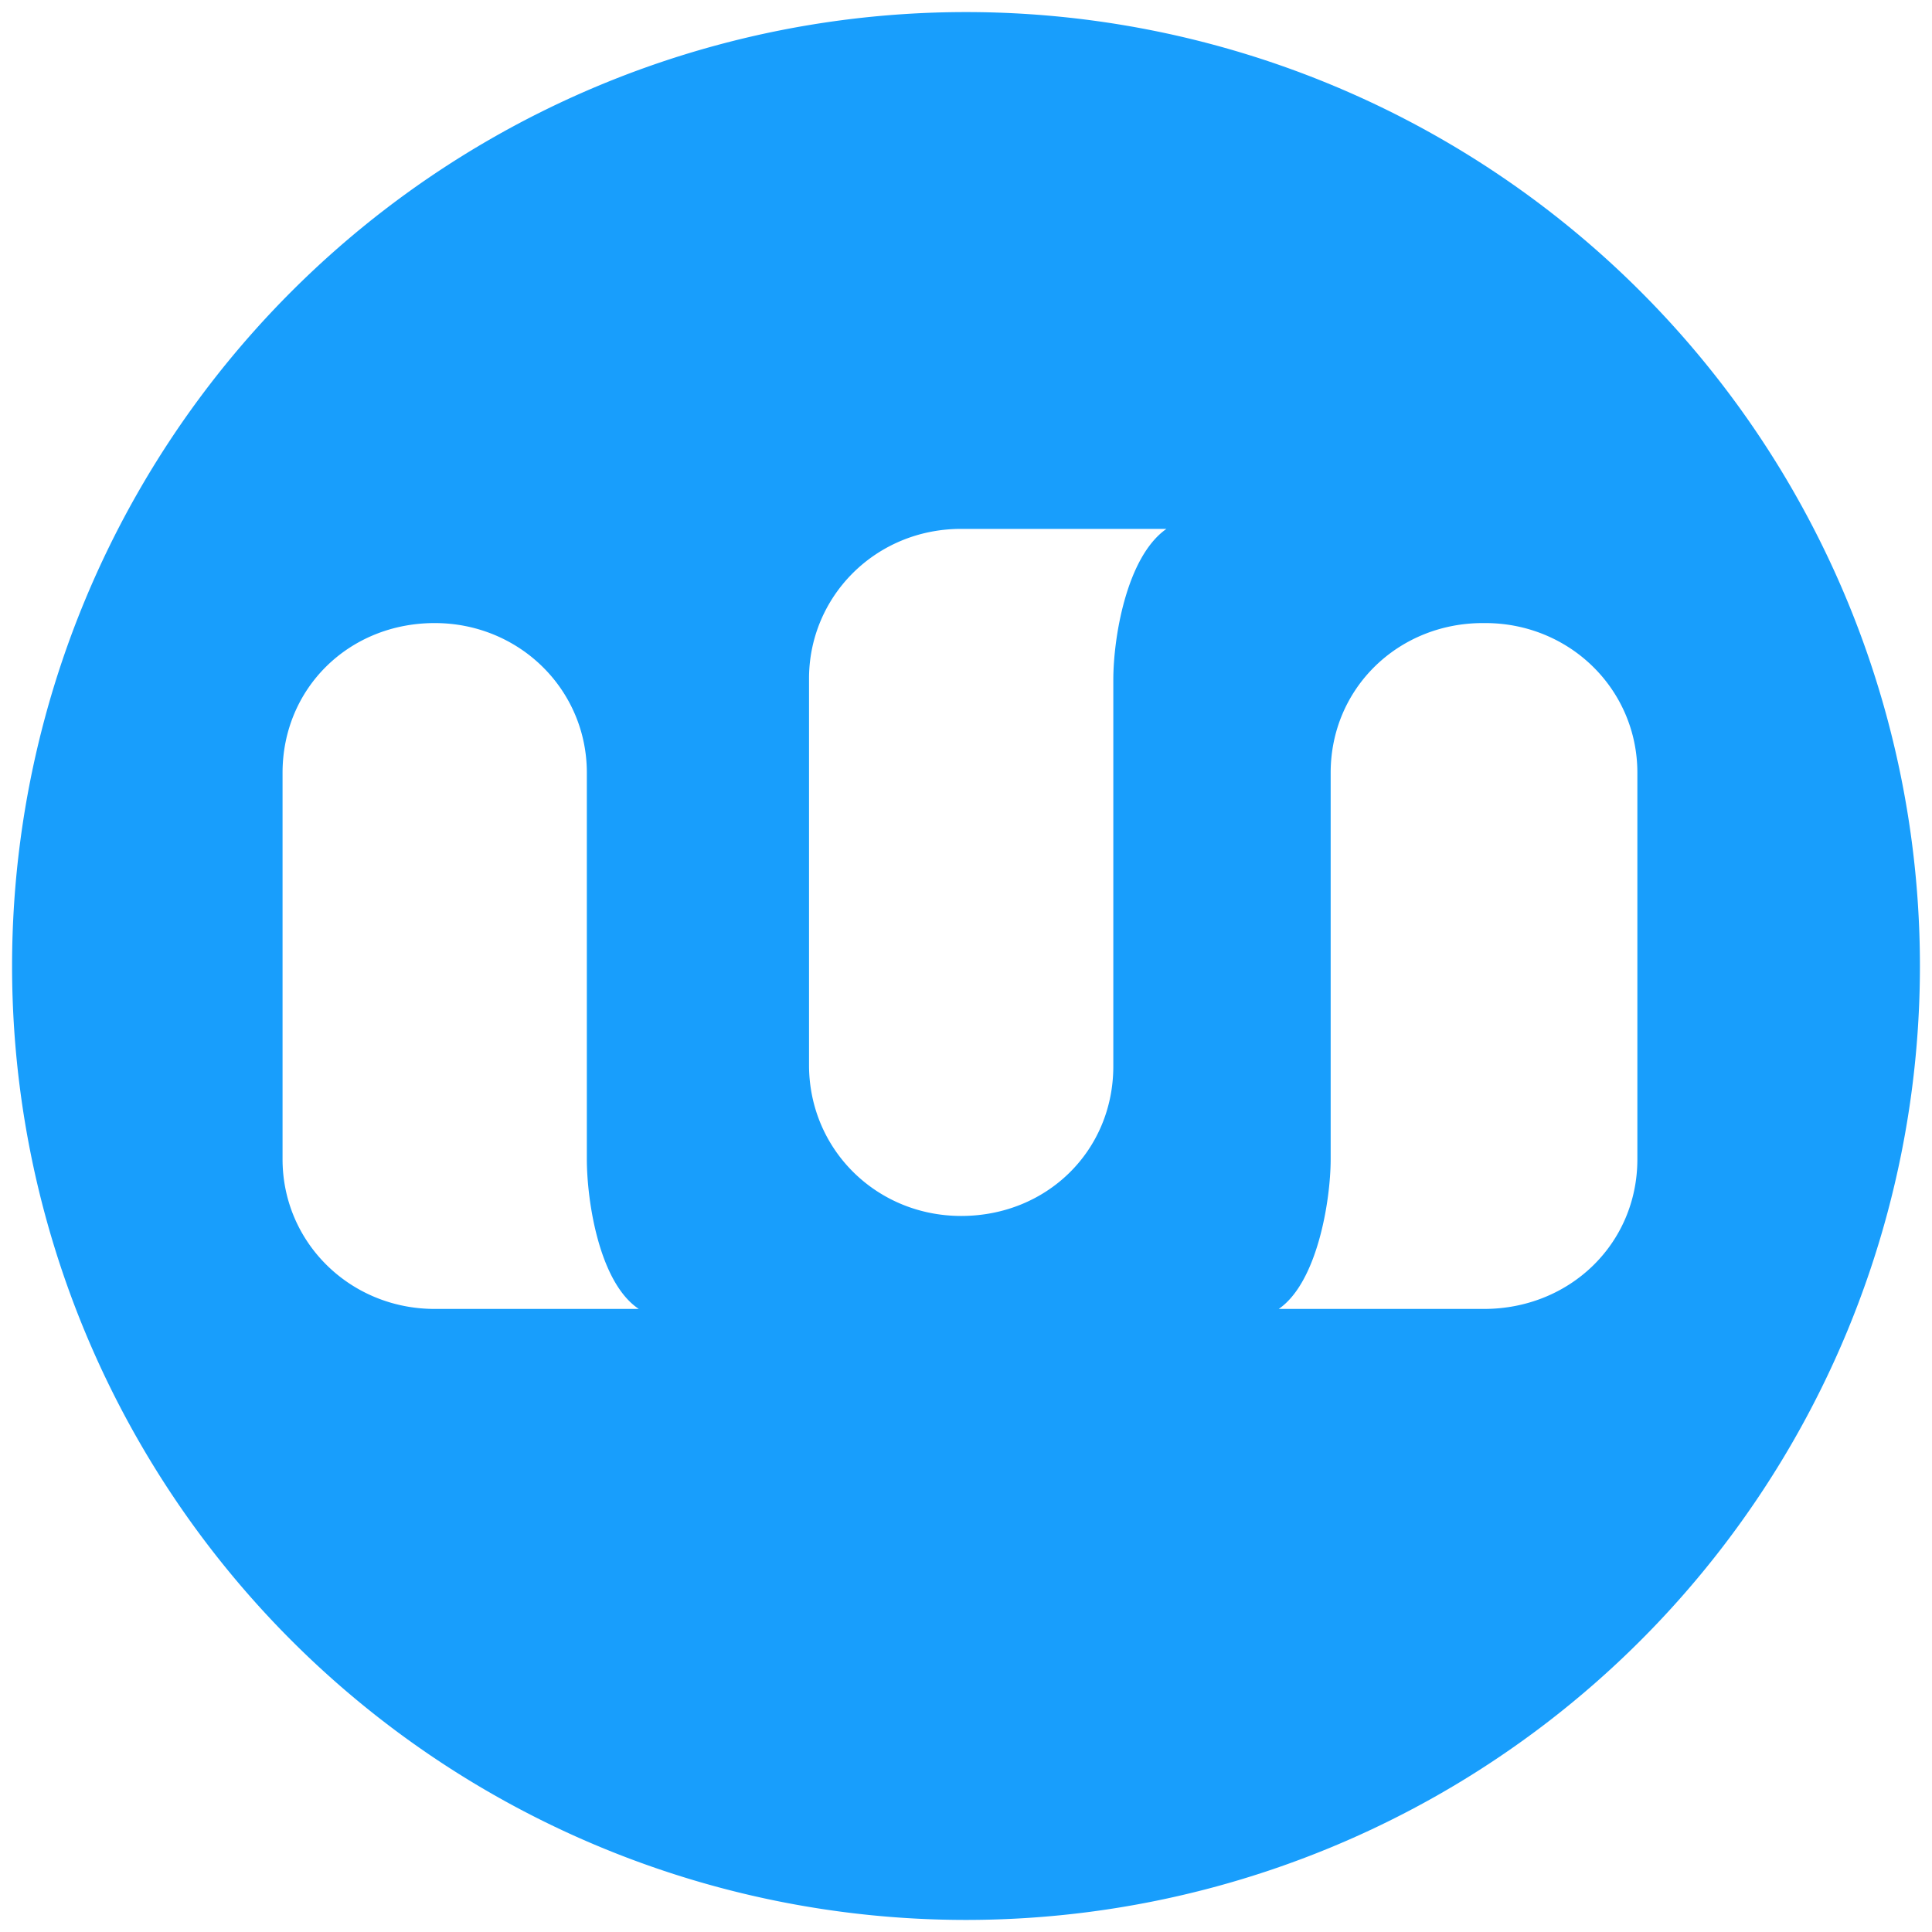 <svg xmlns="http://www.w3.org/2000/svg" viewBox="0 0 16 16" height="16" width="16"><path d="M8 .1A7.9 7.9 0 0 0 .1 8 7.9 7.9 0 0 0 8 15.9 7.9 7.9 0 0 0 15.9 8 7.9 7.9 0 0 0 8 .1zm-.04 4.28h1.7c-.33.23-.44.9-.44 1.25v3.2c0 .7-.55 1.24-1.26 1.24-.7 0-1.26-.55-1.26-1.25v-3.2c0-.68.55-1.24 1.26-1.24zm-4.36.78c.7 0 1.26.55 1.26 1.24v3.2c0 .34.1 1.02.43 1.24H3.6c-.7 0-1.26-.55-1.26-1.24V6.4c0-.7.55-1.24 1.26-1.24zm8.7 0c.7 0 1.26.55 1.26 1.24v3.2c0 .7-.56 1.24-1.27 1.24h-1.7c.32-.22.43-.9.43-1.24V6.4c0-.7.56-1.24 1.26-1.24z" fill="#189efc"/></svg>